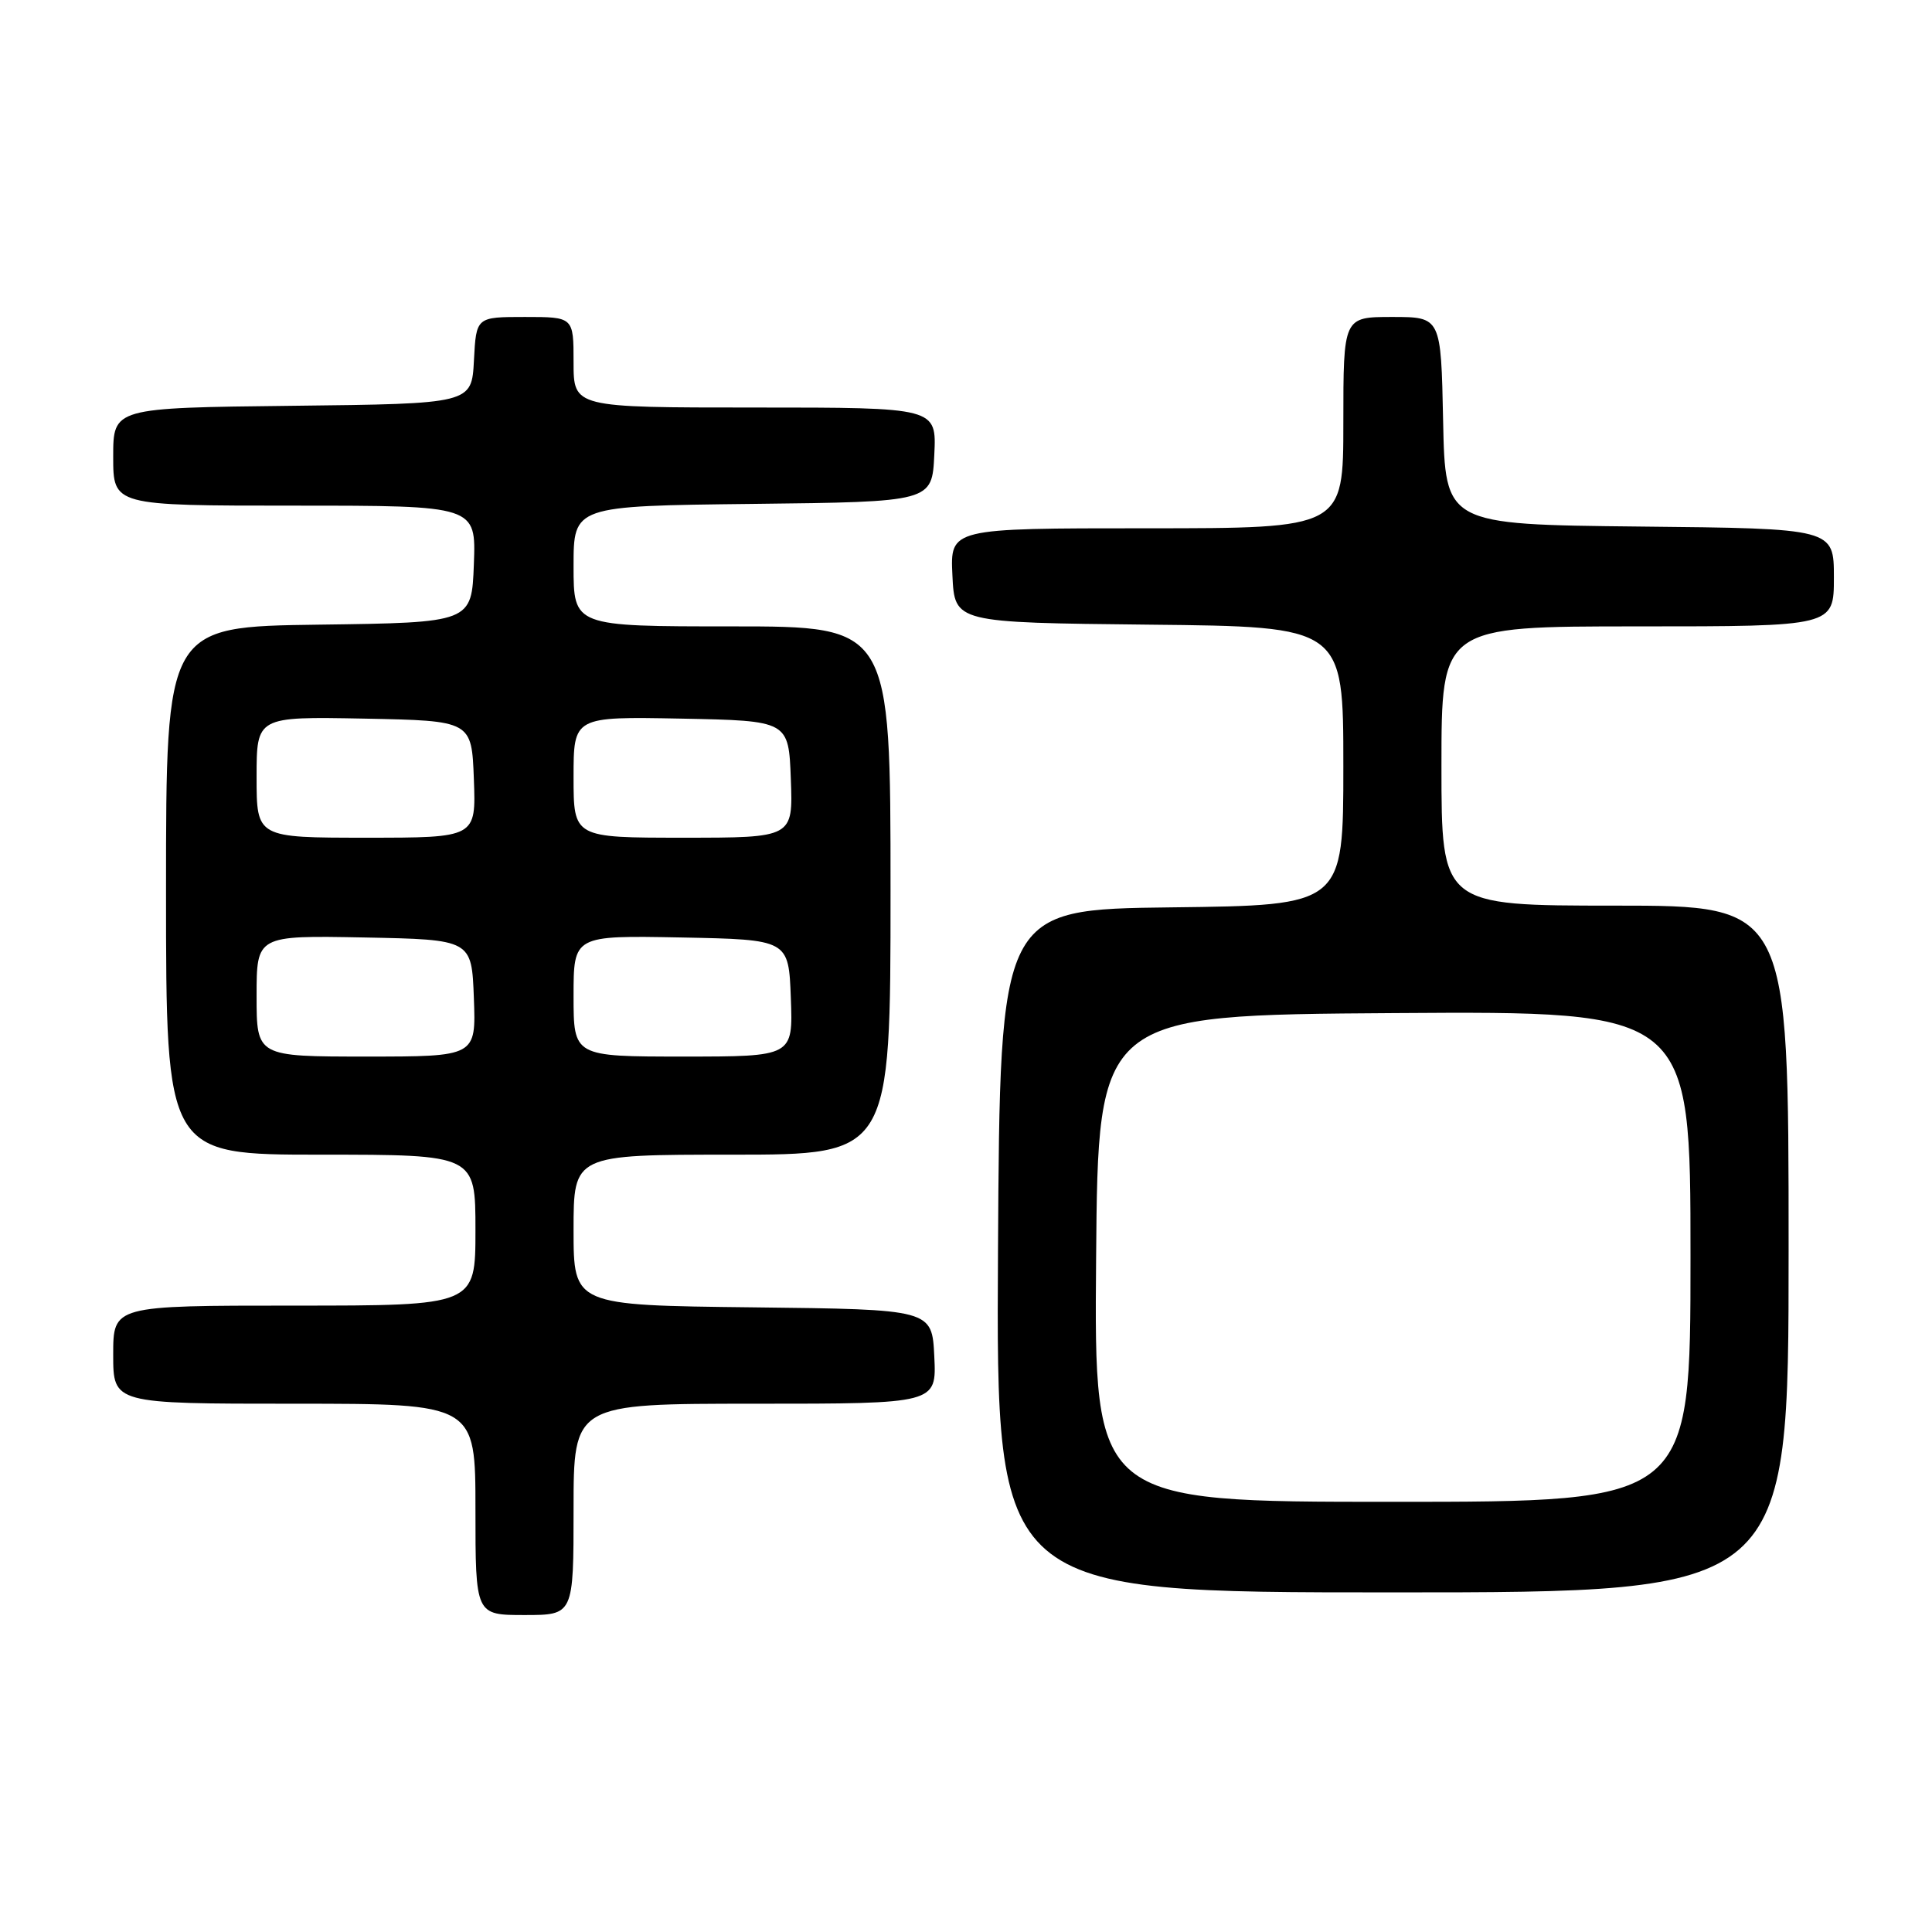 <?xml version="1.0" encoding="UTF-8" standalone="no"?>
<!DOCTYPE svg PUBLIC "-//W3C//DTD SVG 1.1//EN" "http://www.w3.org/Graphics/SVG/1.1/DTD/svg11.dtd" >
<svg xmlns="http://www.w3.org/2000/svg" xmlns:xlink="http://www.w3.org/1999/xlink" version="1.1" viewBox="0 0 256 256">
 <g >
 <path fill="currentColor"
d=" M 76.00 200.00 C 76.00 186.00 76.00 186.00 100.05 186.00 C 124.10 186.00 124.10 186.00 123.80 179.75 C 123.50 173.50 123.50 173.50 99.75 173.23 C 76.00 172.96 76.00 172.96 76.00 162.98 C 76.00 153.00 76.00 153.00 97.00 153.00 C 118.00 153.00 118.00 153.00 118.00 118.00 C 118.00 83.00 118.00 83.00 97.00 83.00 C 76.00 83.00 76.00 83.00 76.00 75.02 C 76.00 67.04 76.00 67.04 99.75 66.77 C 123.50 66.50 123.50 66.50 123.80 60.25 C 124.10 54.00 124.10 54.00 100.05 54.00 C 76.00 54.00 76.00 54.00 76.00 48.00 C 76.00 42.00 76.00 42.00 69.55 42.00 C 63.10 42.00 63.10 42.00 62.80 47.75 C 62.50 53.50 62.50 53.50 38.75 53.77 C 15.00 54.04 15.00 54.04 15.00 60.52 C 15.00 67.00 15.00 67.00 39.04 67.00 C 63.08 67.00 63.08 67.00 62.79 74.75 C 62.50 82.50 62.50 82.50 42.25 82.77 C 22.00 83.04 22.00 83.04 22.00 118.02 C 22.00 153.00 22.00 153.00 42.50 153.00 C 63.00 153.00 63.00 153.00 63.00 163.00 C 63.00 173.00 63.00 173.00 39.00 173.00 C 15.00 173.00 15.00 173.00 15.00 179.50 C 15.00 186.00 15.00 186.00 39.00 186.00 C 63.00 186.00 63.00 186.00 63.00 200.00 C 63.00 214.00 63.00 214.00 69.50 214.00 C 76.00 214.00 76.00 214.00 76.00 200.00 Z  M 237.00 165.50 C 237.00 120.00 237.00 120.00 214.00 120.00 C 191.00 120.00 191.00 120.00 191.00 101.50 C 191.00 83.00 191.00 83.00 217.00 83.00 C 243.00 83.00 243.00 83.00 243.00 76.52 C 243.00 70.03 243.00 70.03 217.25 69.77 C 191.50 69.50 191.50 69.50 191.22 55.75 C 190.94 42.00 190.94 42.00 184.47 42.00 C 178.00 42.00 178.00 42.00 178.00 56.00 C 178.00 70.00 178.00 70.00 151.95 70.00 C 125.90 70.00 125.90 70.00 126.20 76.25 C 126.50 82.50 126.50 82.50 152.25 82.77 C 178.00 83.03 178.00 83.03 178.00 101.50 C 178.00 119.96 178.00 119.96 155.25 120.23 C 132.50 120.50 132.50 120.50 132.24 165.75 C 131.98 211.00 131.98 211.00 184.49 211.00 C 237.00 211.00 237.00 211.00 237.00 165.50 Z  M 34.00 131.97 C 34.00 123.95 34.00 123.95 48.25 124.22 C 62.50 124.50 62.50 124.50 62.79 132.25 C 63.08 140.00 63.08 140.00 48.54 140.00 C 34.00 140.00 34.00 140.00 34.00 131.97 Z  M 76.00 131.97 C 76.00 123.95 76.00 123.95 90.25 124.22 C 104.50 124.50 104.50 124.50 104.79 132.25 C 105.08 140.00 105.08 140.00 90.54 140.00 C 76.00 140.00 76.00 140.00 76.00 131.97 Z  M 34.00 102.97 C 34.00 94.95 34.00 94.95 48.25 95.22 C 62.50 95.50 62.50 95.50 62.79 103.25 C 63.08 111.00 63.08 111.00 48.54 111.00 C 34.00 111.00 34.00 111.00 34.00 102.97 Z  M 76.00 102.97 C 76.00 94.95 76.00 94.95 90.25 95.22 C 104.50 95.50 104.50 95.50 104.79 103.25 C 105.08 111.00 105.08 111.00 90.54 111.00 C 76.00 111.00 76.00 111.00 76.00 102.97 Z  M 145.24 166.75 C 145.50 134.50 145.50 134.50 184.75 134.24 C 224.00 133.98 224.00 133.98 224.00 166.49 C 224.00 199.00 224.00 199.00 184.49 199.00 C 144.97 199.00 144.97 199.00 145.24 166.75 Z "/>
</g>
</svg>